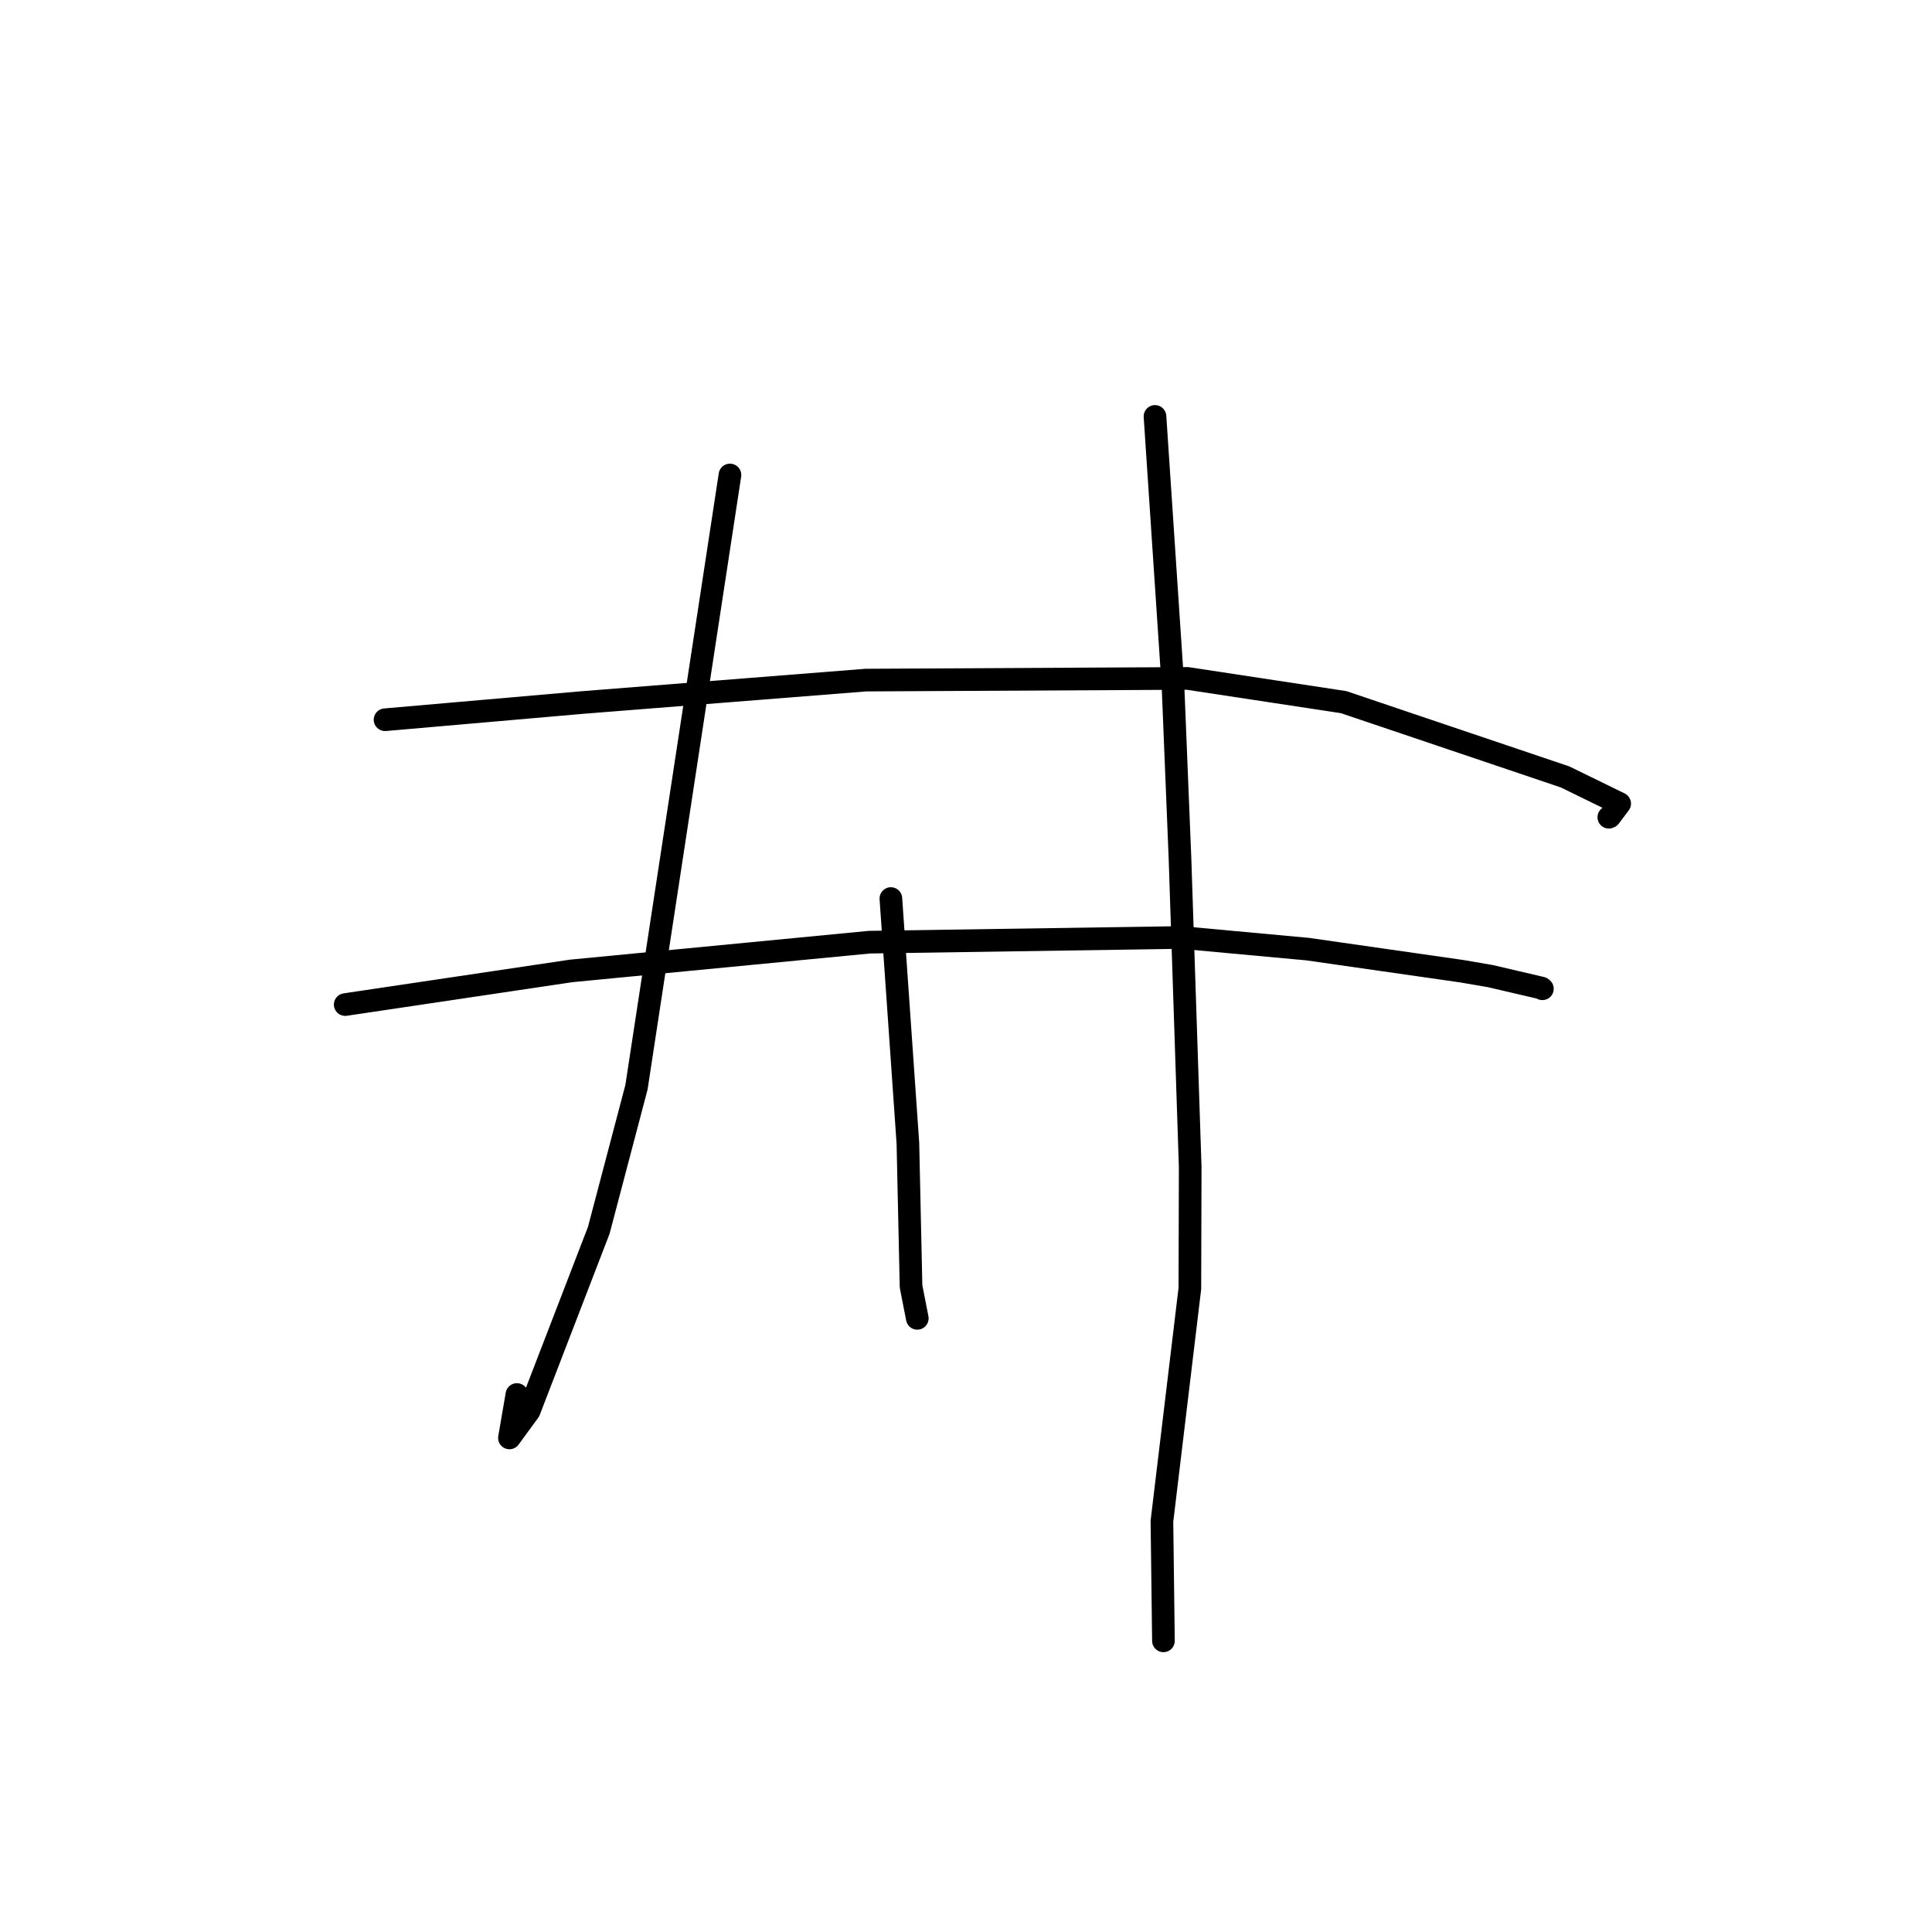 <?xml version="1.0" standalone="no"?>
    <svg width="256" height="256" xmlns="http://www.w3.org/2000/svg" version="1.1">
    <polyline stroke="black" stroke-width="3" stroke-linecap="round" fill="transparent" stroke-linejoin="round" points="51.021 95.369 64.094 94.229 77.167 93.088 114.737 90.117 157.355 89.894 178.033 93.035 207.381 102.947 214.615 106.482 213.299 108.233 213.187 108.284 213.178 108.288 " />
        <polyline stroke="black" stroke-width="3" stroke-linecap="round" fill="transparent" stroke-linejoin="round" points="45.742 133.111 60.72 130.881 75.698 128.65 115.194 124.844 156.529 124.221 173.284 125.765 193.713 128.693 197.483 129.341 204.256 130.922 204.375 131.017 " />
        <polyline stroke="black" stroke-width="3" stroke-linecap="round" fill="transparent" stroke-linejoin="round" points="96.723 62.938 90.53 103.5 84.337 144.062 79.34 163.026 70.113 186.963 67.503 190.534 68.494 184.779 " />
        <polyline stroke="black" stroke-width="3" stroke-linecap="round" fill="transparent" stroke-linejoin="round" points="118.046 119.062 119.174 135.269 120.301 151.477 120.718 170.456 121.47 174.303 121.545 174.688 " />
        <polyline stroke="black" stroke-width="3" stroke-linecap="round" fill="transparent" stroke-linejoin="round" points="153.042 55.177 154.241 73.177 155.439 91.177 156.358 113.829 157.708 154.654 157.663 170.732 153.961 201.576 154.144 215.98 154.162 217.42 " />
        </svg>